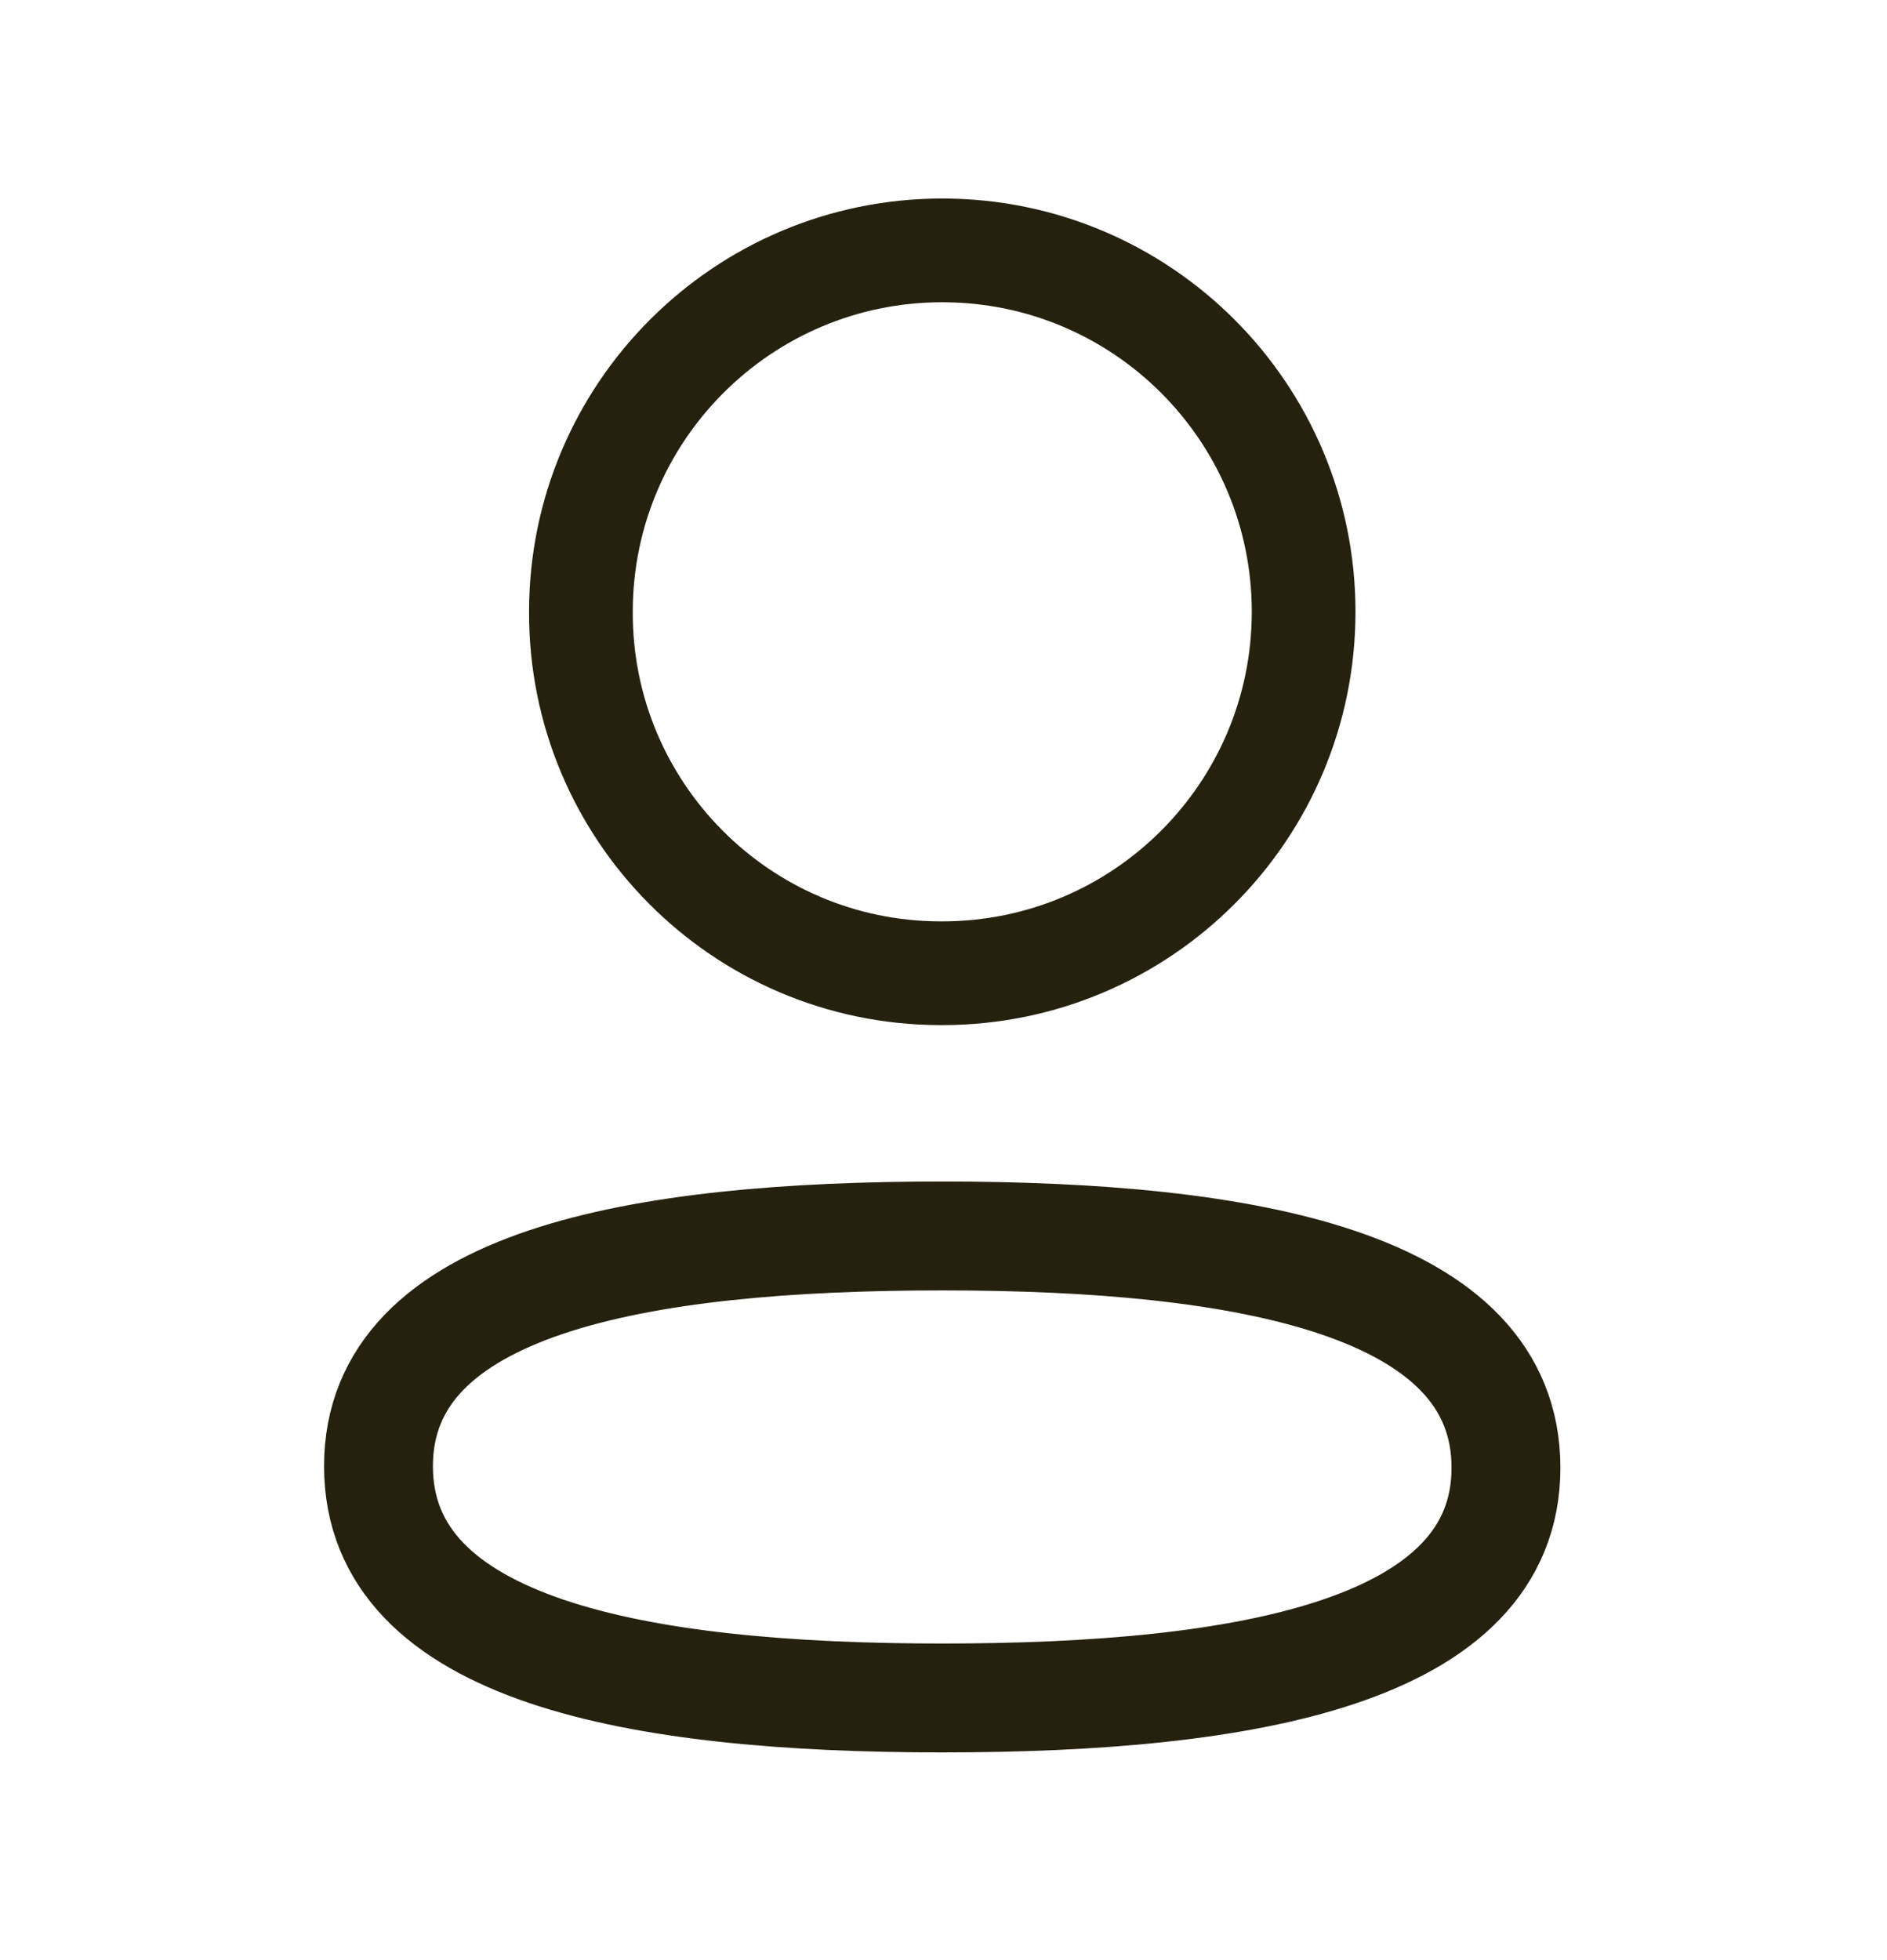 <svg width="26" height="27" viewBox="0 0 26 27" fill="none" xmlns="http://www.w3.org/2000/svg">
<path fill-rule="evenodd" clip-rule="evenodd" d="M12.983 17.025C8.794 17.025 5.215 17.659 5.215 20.196C5.215 22.733 8.771 23.389 12.983 23.389C17.173 23.389 20.75 22.754 20.75 20.218C20.75 17.682 17.196 17.025 12.983 17.025Z" stroke="#26210F" stroke-width="1.5" stroke-linecap="round" stroke-linejoin="round"/>
<path fill-rule="evenodd" clip-rule="evenodd" d="M12.983 13.406C15.733 13.406 17.962 11.177 17.962 8.427C17.962 5.678 15.733 3.449 12.983 3.449C10.234 3.449 8.004 5.678 8.004 8.427C7.995 11.168 10.209 13.397 12.948 13.406H12.983Z" stroke="#26210F" stroke-width="1.429" stroke-linecap="round" stroke-linejoin="round"/>
</svg>
